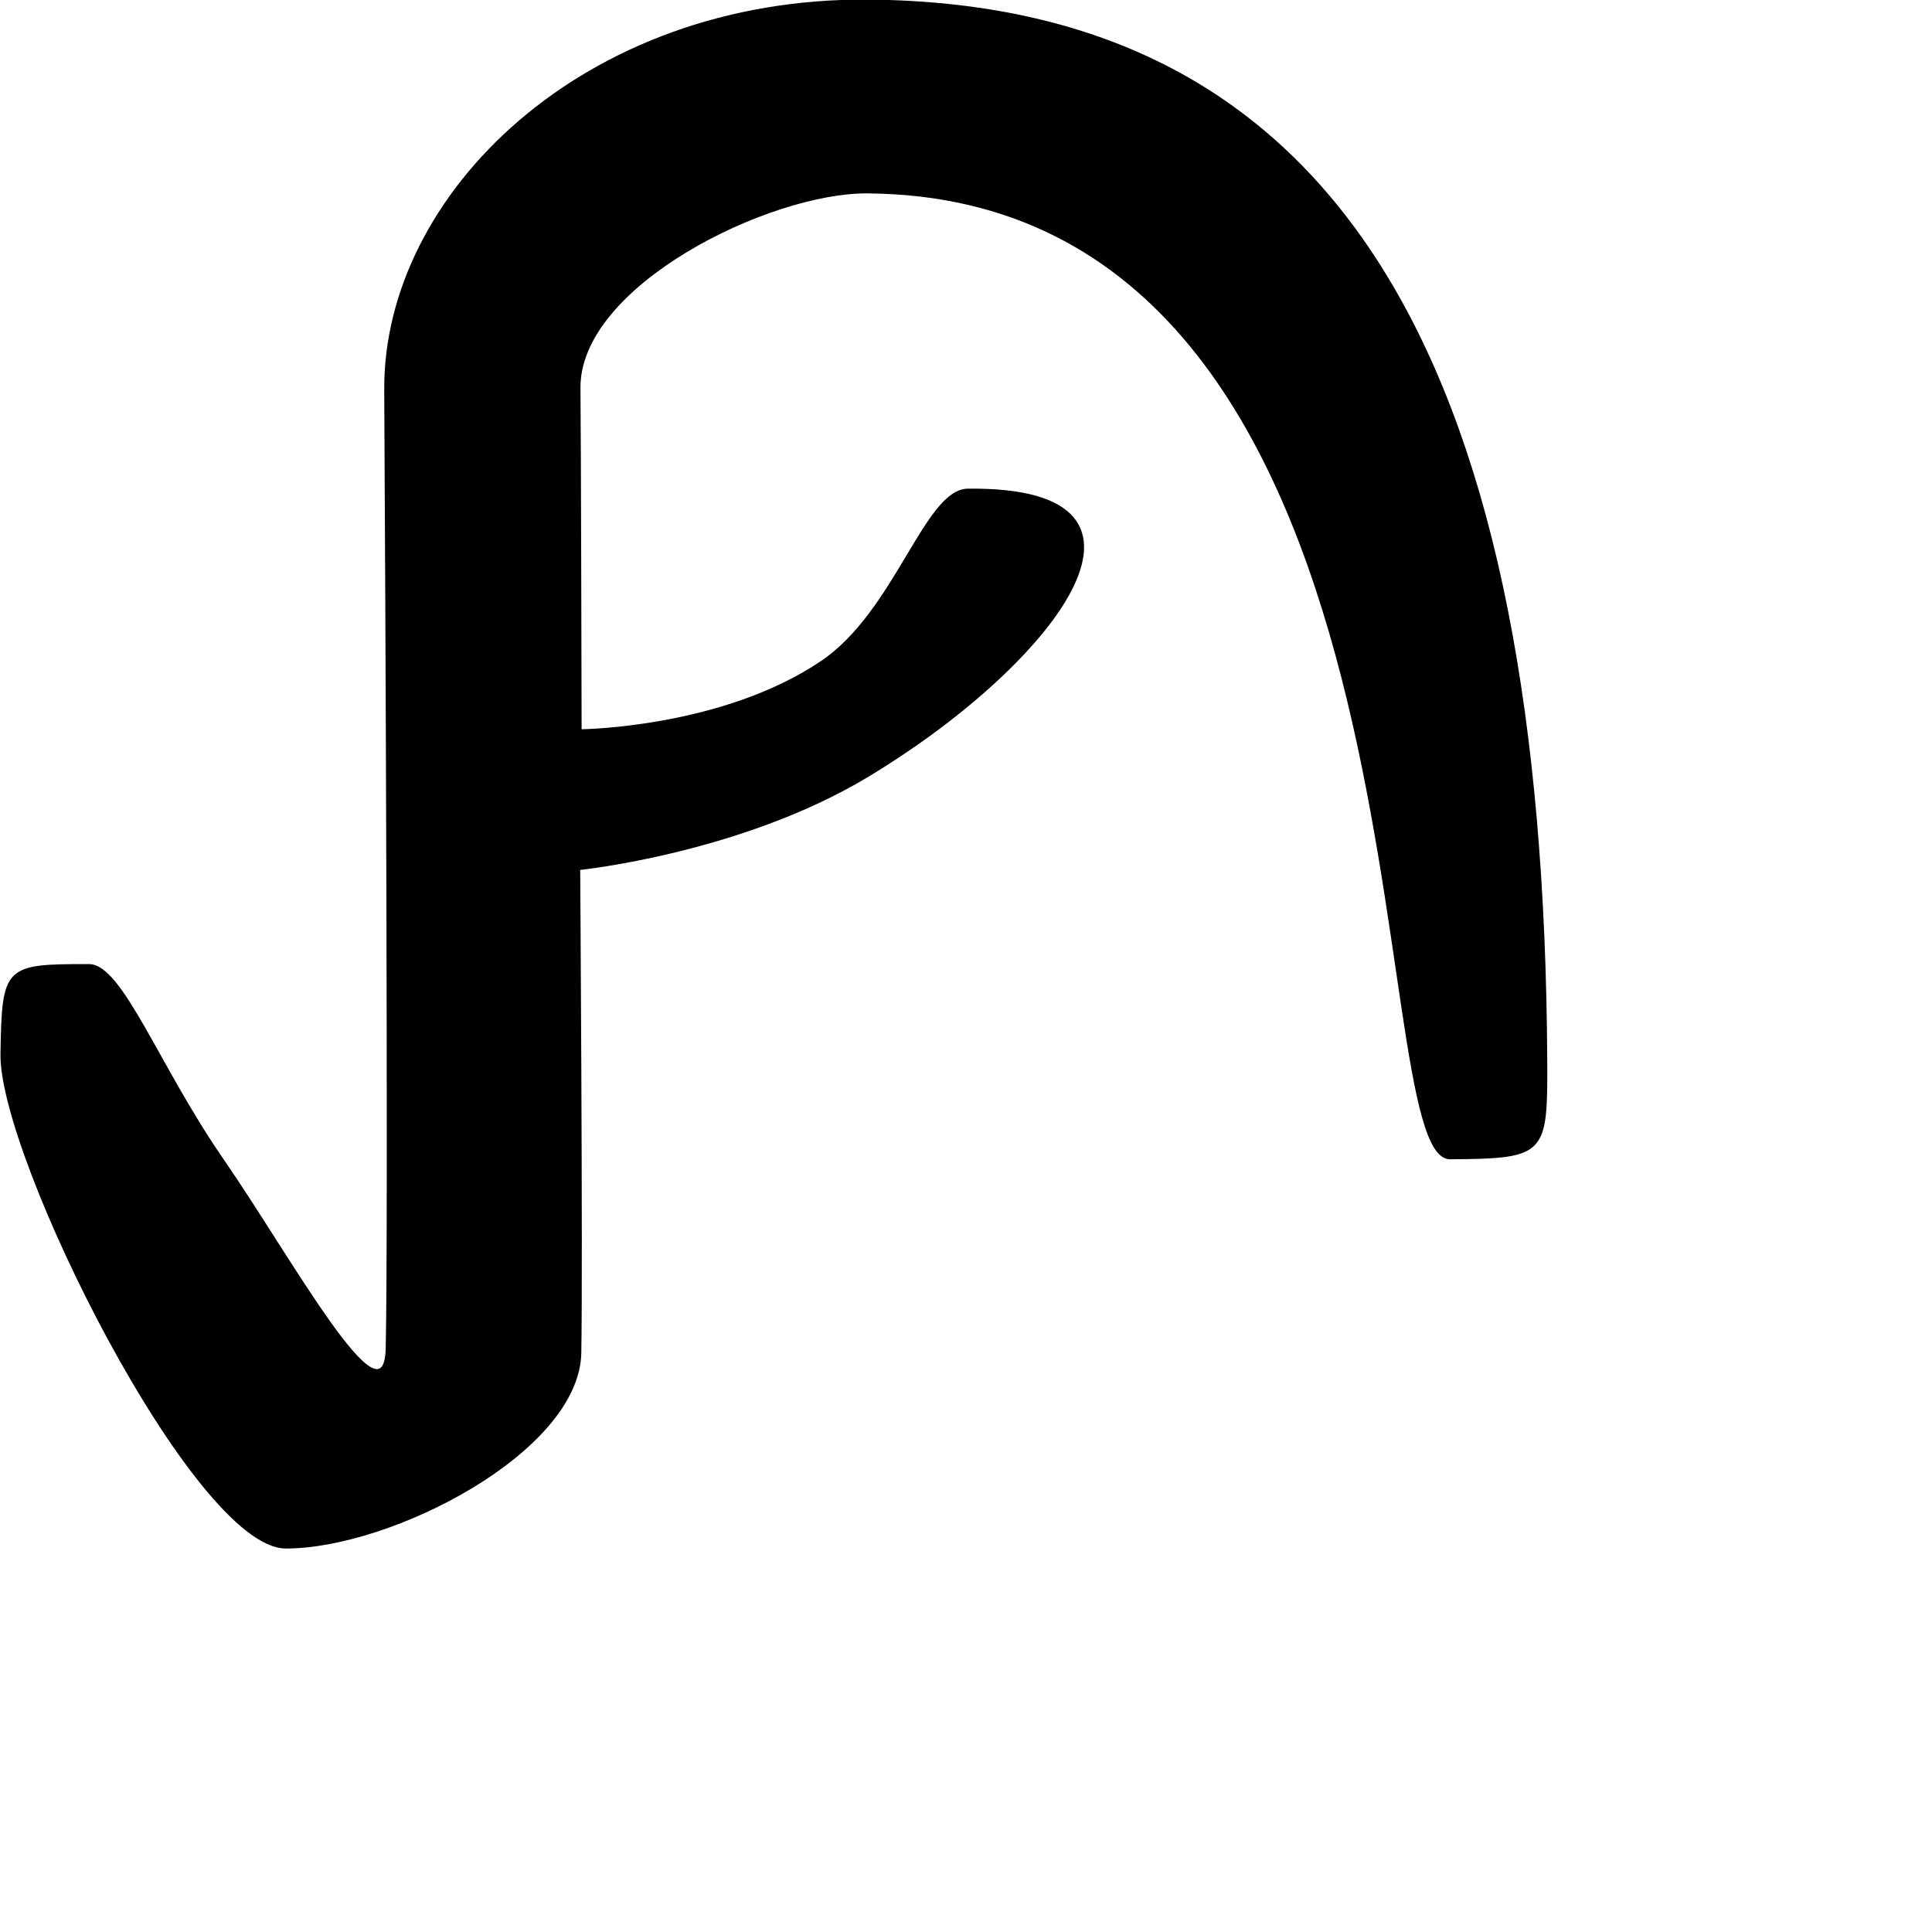 <?xml version="1.0" encoding="UTF-8" standalone="no"?>
<!DOCTYPE svg PUBLIC "-//W3C//DTD SVG 1.1//EN" "http://www.w3.org/Graphics/SVG/1.1/DTD/svg11.dtd">
<svg width="100%" height="100%" viewBox="0 0 2048 2048" version="1.1" xmlns="http://www.w3.org/2000/svg" xmlns:xlink="http://www.w3.org/1999/xlink" xml:space="preserve" xmlns:serif="http://www.serif.com/" style="fill-rule:evenodd;clip-rule:evenodd;stroke-linecap:round;stroke-linejoin:round;stroke-miterlimit:1.5;">
    <g id="レイヤー5">
        <path d="M94.44,1022.81C4.596,1022.63 2.883,1024.62 1.323,1117.21C-0.507,1225.82 206.142,1640.52 302.976,1640.66C414.509,1640.83 613.491,1538.7 615.379,1434.11C617.118,1337.82 614.208,921.417 614.208,921.417C614.208,921.417 784.423,904.065 918.888,823.412C1111.96,707.604 1265.61,515.816 1025.76,518.847C980.751,519.416 949.474,648.042 871.207,701.1C765.798,772.559 615.709,773.878 615.709,773.878C615.709,773.878 615.062,455.521 614.497,411.73C613.084,302.43 815.36,203.456 919.257,204.185C1534.1,208.497 1440.99,1228.84 1537.25,1228.07C1638.55,1227.25 1639.87,1224.3 1639.31,1122.65C1635.4,408.739 1434.36,4.188 919.885,0.411C619.224,-1.797 406.96,206.144 408.127,413.09C409.273,616.365 412.551,1296.73 409.705,1429.06C407.814,1517.03 307.587,1332.38 236.625,1229.76C167.171,1129.31 129.225,1022.88 94.44,1022.81Z" style="stroke:black;stroke-width:1.65px;"/>
    </g>
</svg>

